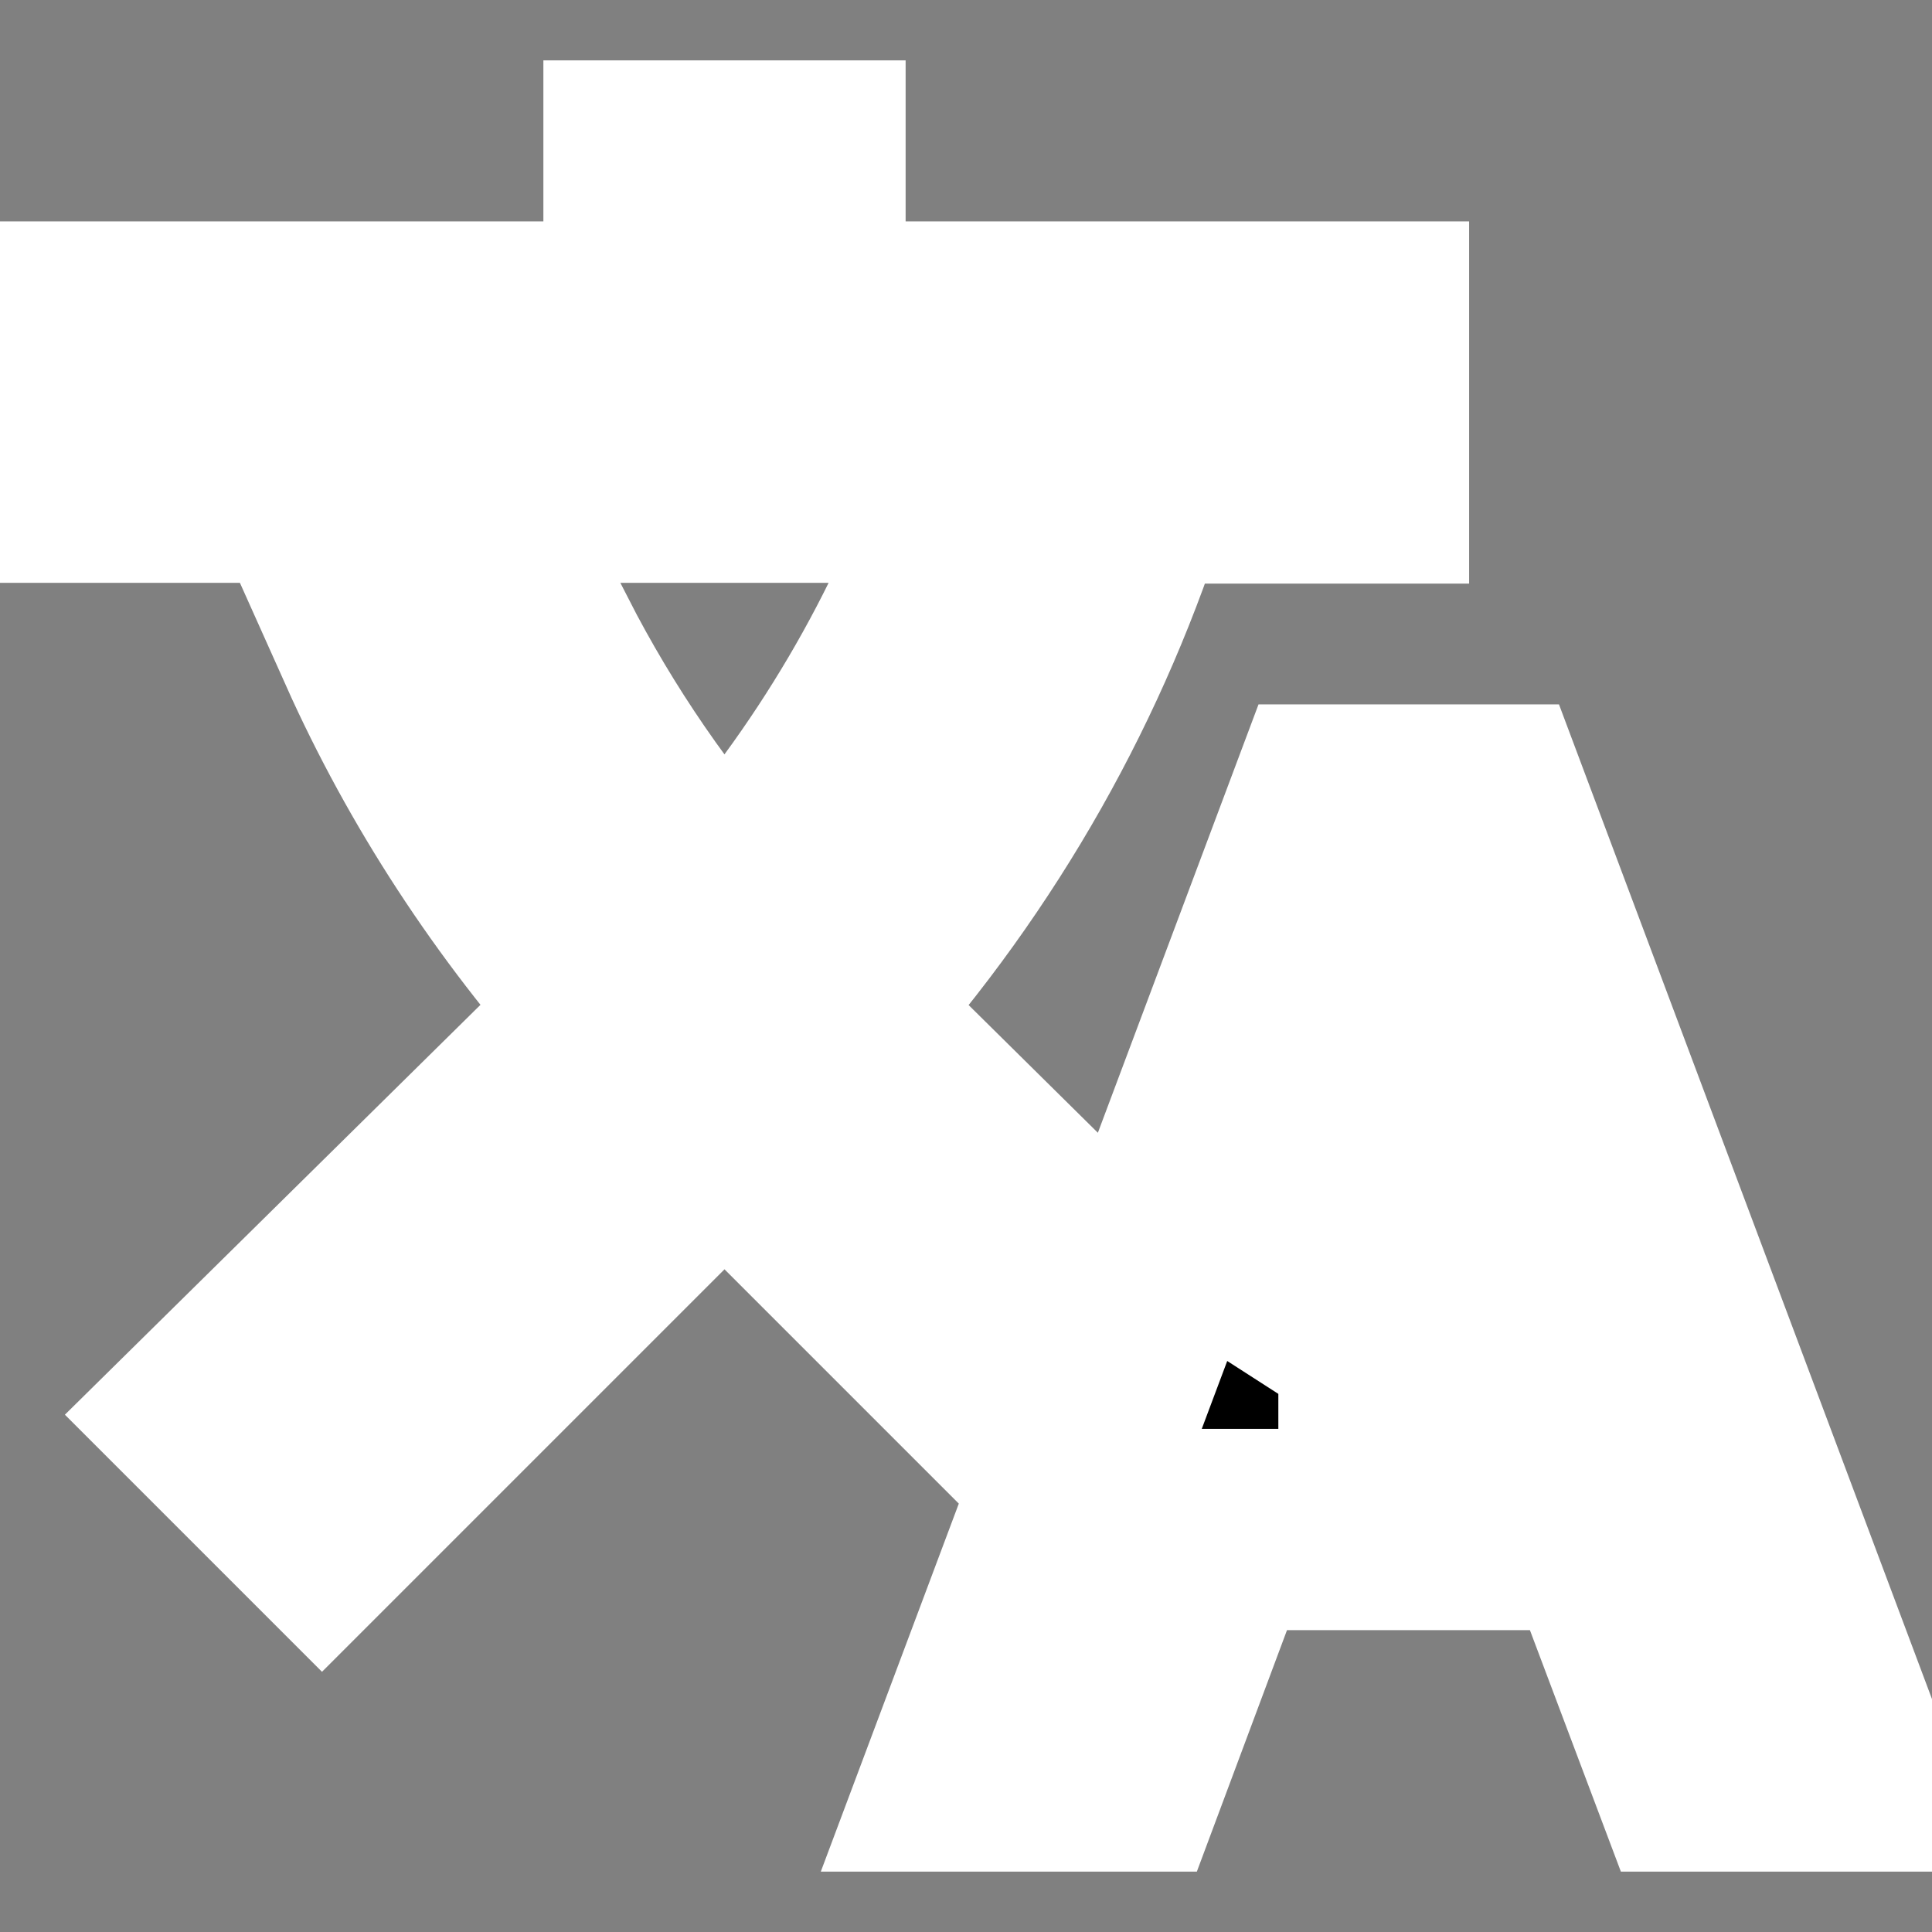 <?xml version="1.0" encoding="UTF-8" standalone="no"?>
<svg
  xmlns:dc="http://purl.org/dc/elements/1.1/"
  xmlns:cc="http://creativecommons.org/ns#"
  xmlns:rdf="http://www.w3.org/1999/02/22-rdf-syntax-ns#"
  xmlns:sodipodi="http://sodipodi.sourceforge.net/DTD/sodipodi-0.dtd"
  xmlns:inkscape="http://www.inkscape.org/namespaces/inkscape"
  xmlns="http://www.w3.org/2000/svg"
  width="24"
  height="24"
  viewBox="0 0 24 24"
  version="1.1"
  id="svg6"
  sodipodi:docname="favicon.svg"
  inkscape:version="0.92.4 (5da689c313, 2019-01-14)"
  inkscape:export-filename="/home/renepanzar/Development/Private/translatr/ui/assets/favicon.png"
  inkscape:export-xdpi="96"
  inkscape:export-ydpi="96">
  <rect x="0" y="0" width="24" height="24" fill="#808080" stroke="none"/>
  <defs
    id="defs10"/>
  <sodipodi:namedview
    pagecolor="#000000"
    bordercolor="#666666"
    borderopacity="1"
    objecttolerance="10"
    gridtolerance="10"
    guidetolerance="10"
    inkscape:pageopacity="0"
    inkscape:pageshadow="2"
    inkscape:window-width="1920"
    inkscape:window-height="1008"
    id="namedview8"
    showgrid="false"
    inkscape:zoom="16"
    inkscape:cx="-0.45127119"
    inkscape:cy="12"
    inkscape:window-x="0"
    inkscape:window-y="35"
    inkscape:window-maximized="1"
    inkscape:current-layer="svg6"/>
  <path
    d="M0 0h24v24H0z"
    fill="none"
    id="path2"/>
  <path
    d="M12.87 15.07l-2.54-2.51.03-.03c1.74-1.94 2.98-4.17 3.71-6.53H17V4h-7V2H8v2H1v1.99h11.17C11.5 7.92 10.44 9.75 9 11.35 8.07 10.32 7.3 9.19 6.69 8h-2c.73 1.63 1.73 3.17 2.98 4.56l-5.09 5.02L4 19l5-5 3.11 3.11.76-2.04zM18.5 10h-2L12 22h2l1.12-3h4.75L21 22h2l-4.5-12zm-2.62 7l1.62-4.33L19.12 17h-3.24z"
    id="path4"
    style="stroke:#ffffff;stroke-opacity:1;stroke-width:2.5;stroke-miterlimit:4;stroke-dasharray:none;paint-order:stroke fill markers"/>
</svg>
